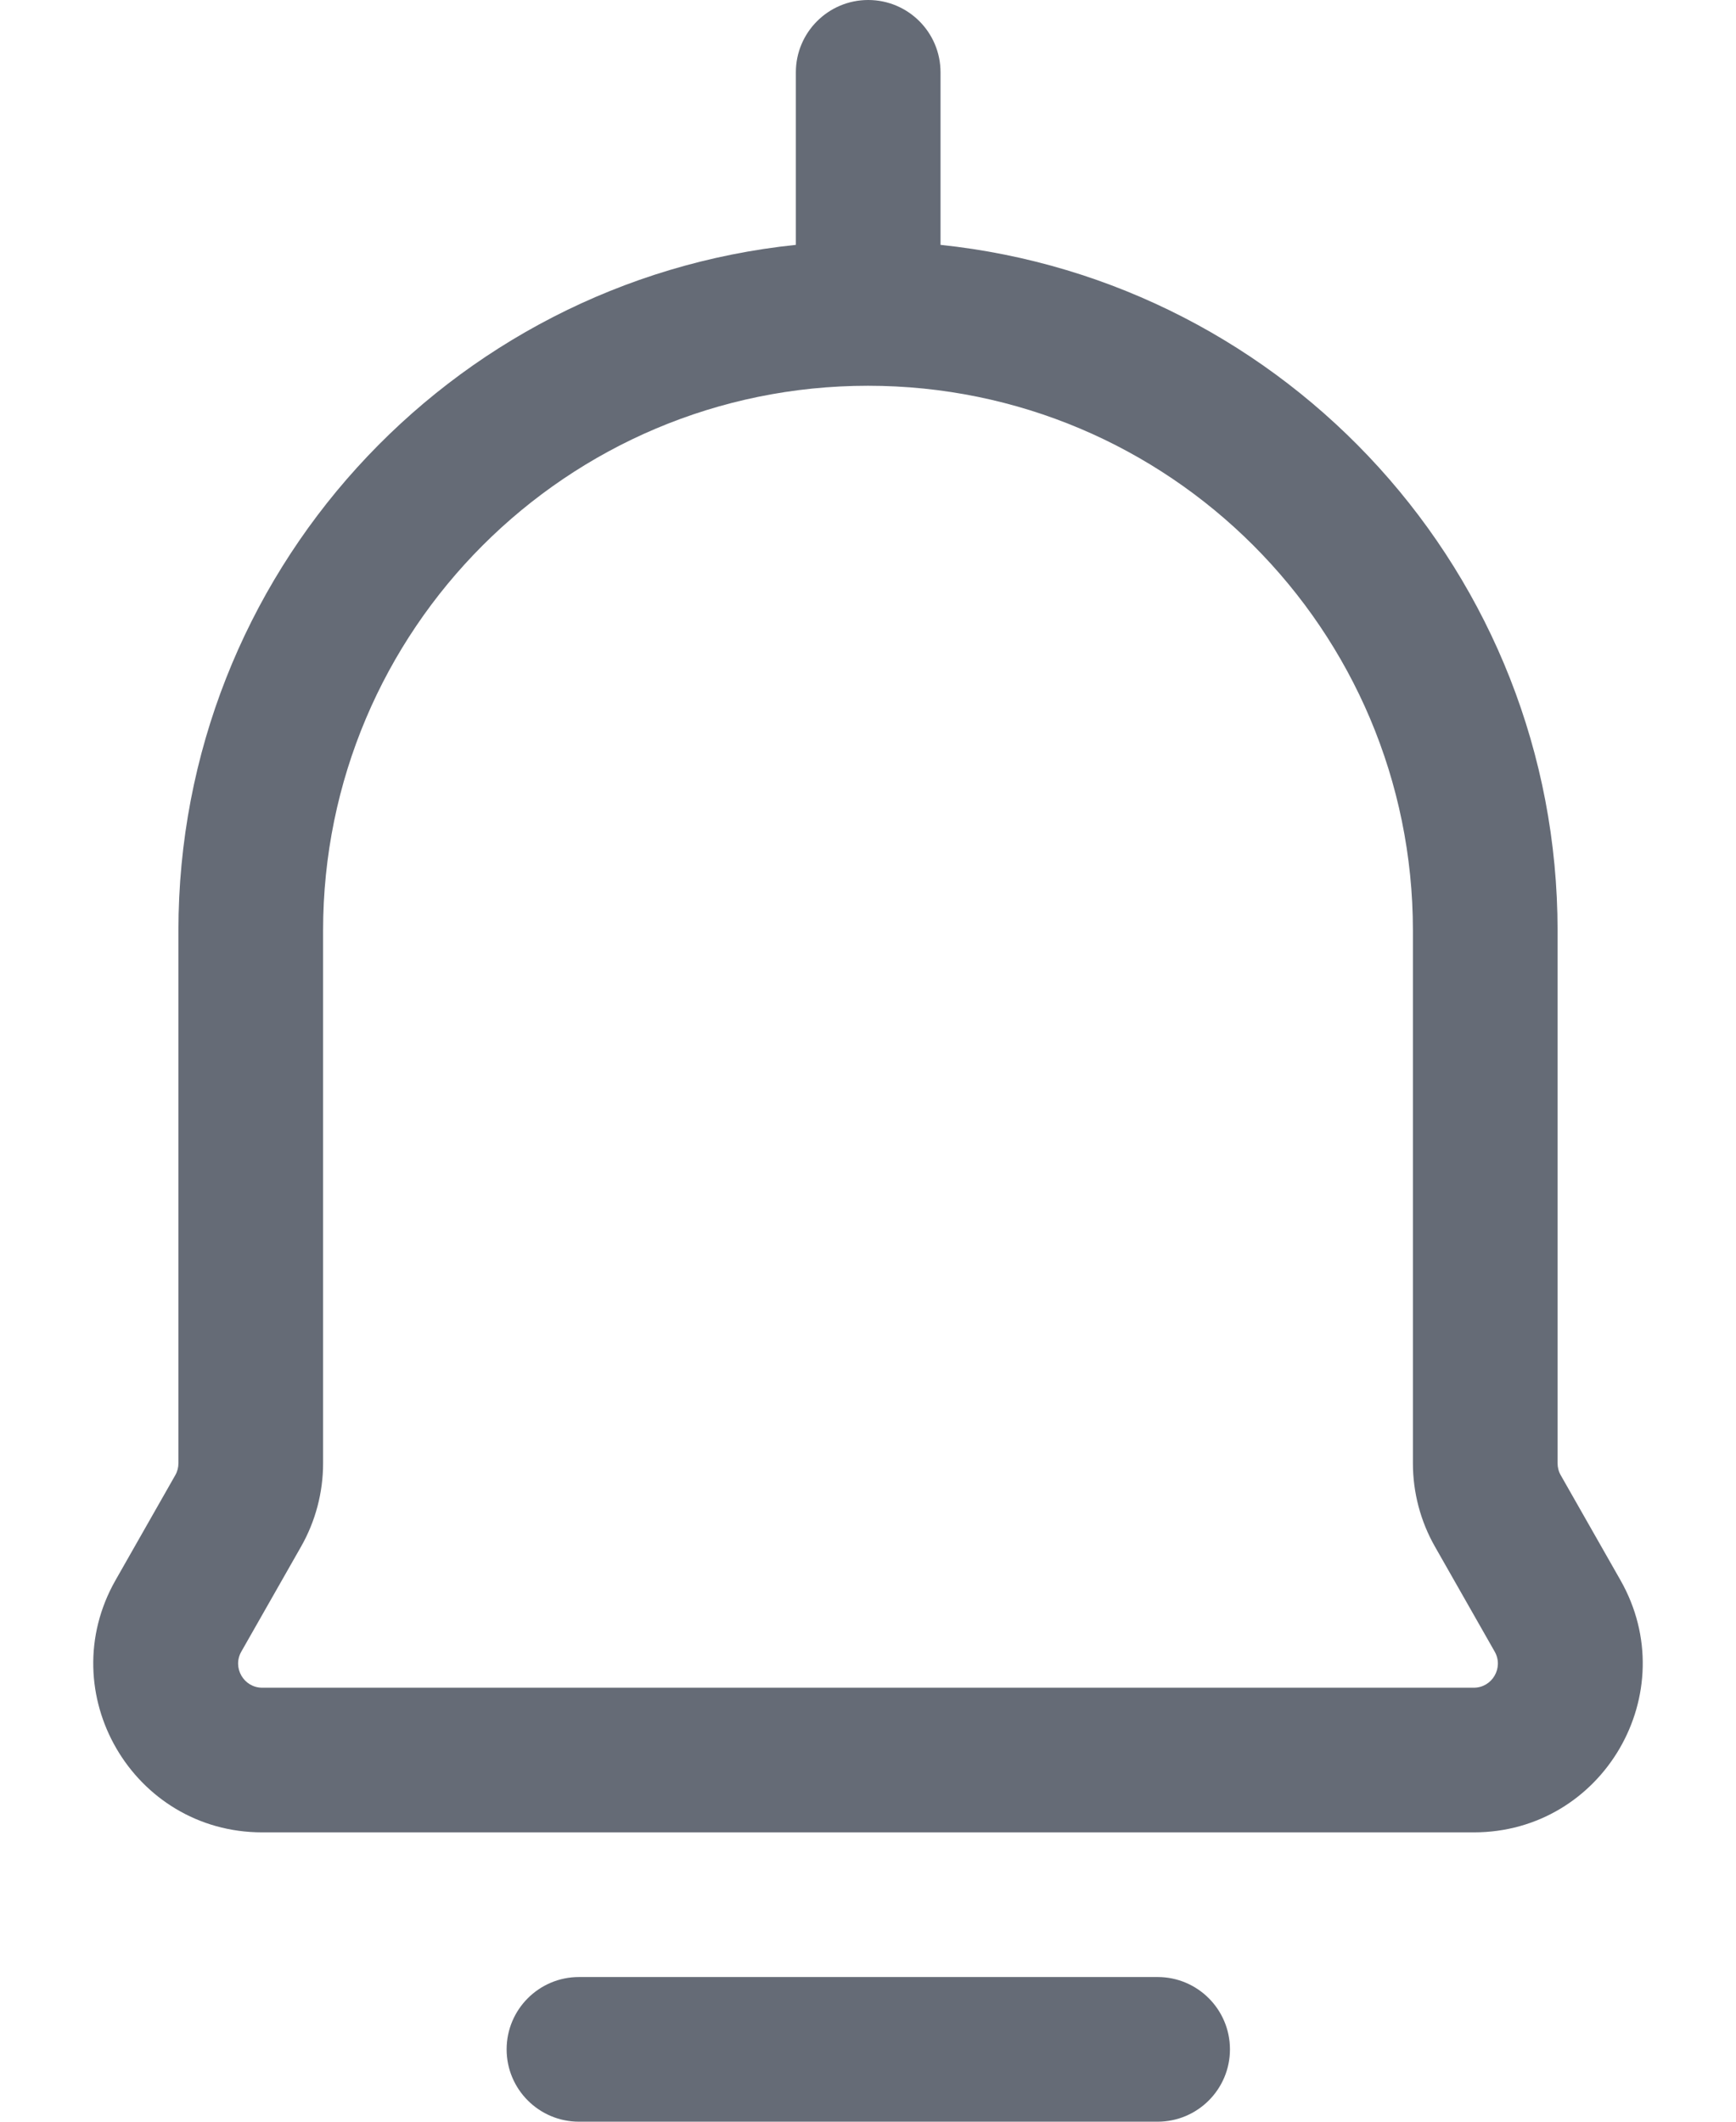 <svg width="18" height="22" viewBox="0 0 18 22" fill="none" xmlns="http://www.w3.org/2000/svg">
<path id="Notification Bell" fill-rule="evenodd" clip-rule="evenodd" d="M9.752 0.75C9.752 0.336 9.417 0 9.002 0C8.588 0 8.252 0.336 8.252 0.75V2.539C4.655 2.912 1.85 5.954 1.85 9.65V15.173C1.85 15.216 1.839 15.259 1.817 15.297L1.198 16.385C0.535 17.551 1.377 19 2.719 19H15.281C16.623 19 17.465 17.551 16.802 16.385L16.183 15.297C16.161 15.259 16.15 15.216 16.15 15.173V9.65C16.15 5.955 13.348 2.915 9.752 2.539V0.75ZM9 4C5.88 4 3.35 6.53 3.35 9.65V15.173C3.35 15.476 3.271 15.775 3.121 16.038L2.502 17.126C2.407 17.293 2.528 17.5 2.719 17.5H15.281C15.472 17.5 15.593 17.293 15.498 17.126L14.879 16.038C14.729 15.775 14.65 15.476 14.65 15.173V9.65C14.65 6.53 12.12 4 9 4ZM5.253 21.25C5.253 20.836 5.589 20.5 6.003 20.5H12.003C12.417 20.5 12.753 20.836 12.753 21.25C12.753 21.664 12.417 22 12.003 22H6.003C5.589 22 5.253 21.664 5.253 21.25Z" fill="#656B76"/>
</svg>
